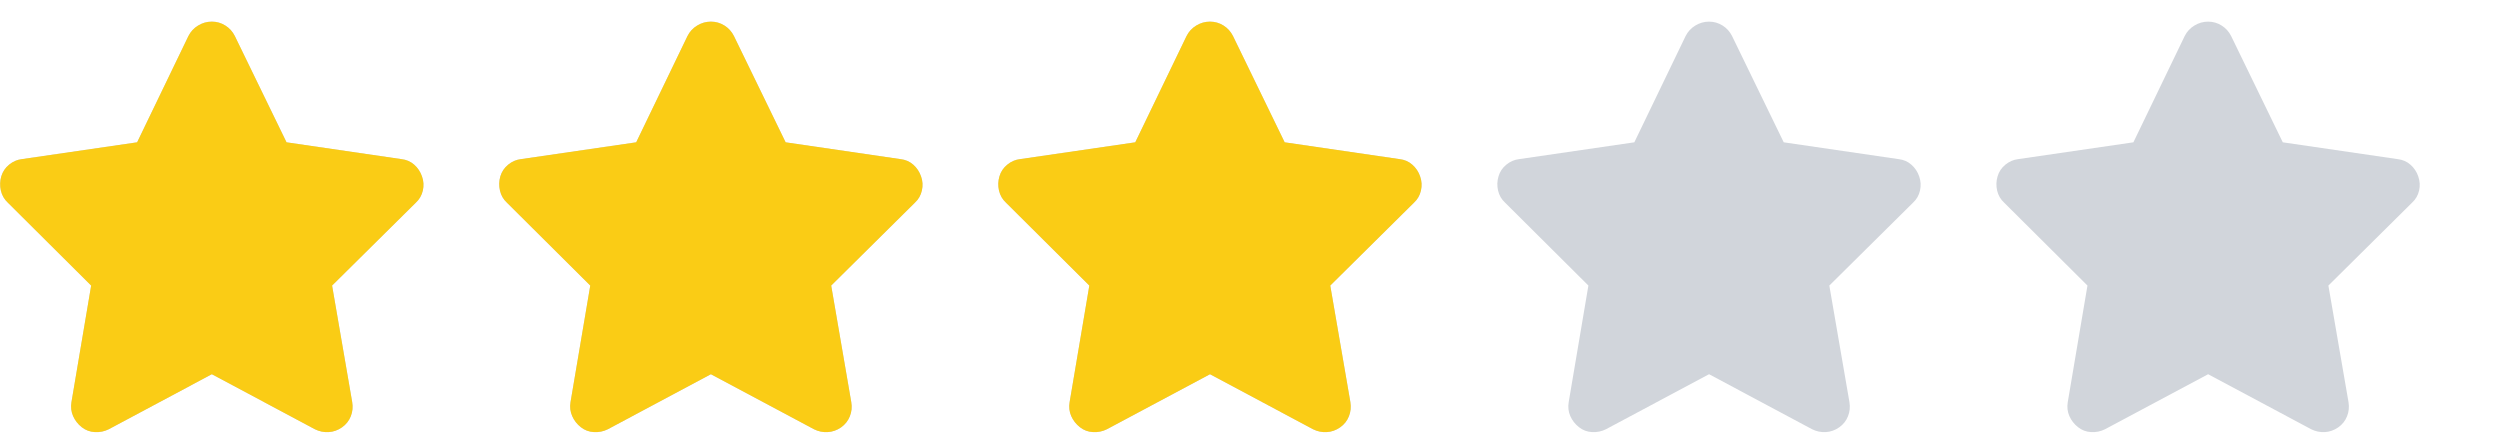 <svg width="67" height="12" viewBox="0 0 67 12" fill="none" xmlns="http://www.w3.org/2000/svg">
<g clip-path="url(#clip0_6314_7014)">
<g clip-path="url(#clip1_6314_7014)">
<path d="M6.293 0.965C6.235 0.848 6.15 0.754 6.04 0.685C5.93 0.615 5.809 0.58 5.677 0.58C5.545 0.58 5.423 0.615 5.309 0.685C5.195 0.754 5.109 0.848 5.05 0.965L3.675 3.814L0.584 4.265C0.46 4.28 0.346 4.329 0.243 4.414C0.141 4.498 0.071 4.602 0.034 4.727C-0.002 4.852 -0.006 4.978 0.023 5.107C0.053 5.235 0.115 5.343 0.21 5.431L2.443 7.653L1.915 10.777C1.893 10.909 1.908 11.034 1.959 11.151C2.011 11.268 2.088 11.367 2.19 11.448C2.293 11.529 2.41 11.573 2.542 11.58C2.674 11.587 2.799 11.562 2.916 11.503L5.677 10.029L8.438 11.503C8.556 11.562 8.679 11.587 8.807 11.58C8.935 11.573 9.054 11.53 9.164 11.454C9.274 11.377 9.353 11.277 9.401 11.156C9.449 11.036 9.461 10.909 9.439 10.777L8.9 7.653L11.145 5.431C11.24 5.343 11.302 5.235 11.332 5.107C11.361 4.978 11.354 4.852 11.309 4.727C11.265 4.602 11.196 4.498 11.101 4.414C11.005 4.329 10.892 4.28 10.759 4.265L7.679 3.814L6.293 0.965Z" fill="#D1D5DB"/>
<path d="M19.669 0.965C19.61 0.848 19.526 0.754 19.416 0.685C19.305 0.615 19.184 0.58 19.052 0.58C18.921 0.58 18.798 0.615 18.684 0.685C18.57 0.754 18.484 0.848 18.425 0.965L17.05 3.814L13.96 4.265C13.835 4.28 13.721 4.329 13.618 4.414C13.516 4.498 13.446 4.602 13.409 4.727C13.373 4.852 13.369 4.978 13.399 5.107C13.428 5.235 13.49 5.343 13.585 5.431L15.819 7.653L15.29 10.777C15.268 10.909 15.283 11.034 15.335 11.151C15.386 11.268 15.463 11.367 15.566 11.448C15.668 11.529 15.786 11.573 15.918 11.58C16.049 11.587 16.174 11.562 16.291 11.503L19.052 10.029L21.814 11.503C21.931 11.562 22.054 11.587 22.182 11.58C22.31 11.573 22.43 11.53 22.54 11.454C22.649 11.377 22.728 11.277 22.776 11.156C22.824 11.036 22.837 10.909 22.814 10.777L22.276 7.653L24.52 5.431C24.615 5.343 24.677 5.235 24.706 5.107C24.736 4.978 24.729 4.852 24.684 4.727C24.64 4.602 24.571 4.498 24.476 4.414C24.38 4.329 24.267 4.28 24.134 4.265L21.055 3.814L19.669 0.965Z" fill="#D1D5DB"/>
<path d="M33.044 0.965C32.985 0.848 32.901 0.754 32.791 0.685C32.681 0.615 32.559 0.58 32.428 0.58C32.295 0.58 32.173 0.615 32.059 0.685C31.945 0.754 31.859 0.848 31.8 0.965L30.425 3.814L27.334 4.265C27.21 4.28 27.096 4.329 26.994 4.414C26.891 4.498 26.821 4.602 26.785 4.727C26.748 4.852 26.744 4.978 26.773 5.107C26.803 5.235 26.865 5.343 26.96 5.431L29.194 7.653L28.666 10.777C28.643 10.909 28.658 11.034 28.709 11.151C28.761 11.268 28.838 11.367 28.941 11.448C29.043 11.529 29.16 11.573 29.293 11.58C29.424 11.587 29.549 11.562 29.666 11.503L32.428 10.029L35.188 11.503C35.306 11.562 35.429 11.587 35.557 11.58C35.685 11.573 35.804 11.53 35.914 11.454C36.025 11.377 36.103 11.277 36.151 11.156C36.199 11.036 36.212 10.909 36.19 10.777L35.651 7.653L37.895 5.431C37.99 5.343 38.052 5.235 38.081 5.107C38.111 4.978 38.103 4.852 38.059 4.727C38.016 4.602 37.946 4.498 37.85 4.414C37.755 4.329 37.642 4.28 37.51 4.265L34.429 3.814L33.044 0.965Z" fill="#D1D5DB"/>
<path d="M46.419 0.965C46.36 0.848 46.276 0.754 46.166 0.685C46.056 0.615 45.934 0.58 45.803 0.58C45.67 0.58 45.548 0.615 45.434 0.685C45.32 0.754 45.234 0.848 45.175 0.965L43.8 3.814L40.709 4.265C40.585 4.28 40.471 4.329 40.368 4.414C40.266 4.498 40.196 4.602 40.16 4.727C40.123 4.852 40.119 4.978 40.148 5.107C40.178 5.235 40.24 5.343 40.336 5.431L42.569 7.653L42.041 10.777C42.019 10.909 42.033 11.034 42.084 11.151C42.136 11.268 42.213 11.367 42.316 11.448C42.418 11.529 42.535 11.573 42.667 11.58C42.8 11.587 42.924 11.562 43.041 11.503L45.803 10.029L48.563 11.503C48.681 11.562 48.804 11.587 48.932 11.58C49.06 11.573 49.179 11.53 49.289 11.454C49.4 11.377 49.478 11.277 49.526 11.156C49.574 11.036 49.587 10.909 49.565 10.777L49.026 7.653L51.27 5.431C51.365 5.343 51.427 5.235 51.456 5.107C51.486 4.978 51.478 4.852 51.434 4.727C51.391 4.602 51.321 4.498 51.225 4.414C51.13 4.329 51.017 4.28 50.885 4.265L47.804 3.814L46.419 0.965Z" fill="#D1D5DB"/>
<path d="M59.794 0.965C59.735 0.848 59.651 0.754 59.541 0.685C59.431 0.615 59.309 0.58 59.178 0.58C59.045 0.58 58.923 0.615 58.809 0.685C58.695 0.754 58.609 0.848 58.55 0.965L57.175 3.814L54.084 4.265C53.96 4.28 53.846 4.329 53.743 4.414C53.641 4.498 53.571 4.602 53.535 4.727C53.498 4.852 53.494 4.978 53.523 5.107C53.553 5.235 53.615 5.343 53.711 5.431L55.944 7.653L55.416 10.777C55.394 10.909 55.408 11.034 55.459 11.151C55.511 11.268 55.588 11.367 55.691 11.448C55.793 11.529 55.91 11.573 56.042 11.58C56.175 11.587 56.299 11.562 56.416 11.503L59.178 10.029L61.938 11.503C62.056 11.562 62.179 11.587 62.307 11.58C62.435 11.573 62.554 11.53 62.664 11.454C62.775 11.377 62.853 11.277 62.901 11.156C62.949 11.036 62.962 10.909 62.94 10.777L62.401 7.653L64.644 5.431C64.74 5.343 64.802 5.235 64.832 5.107C64.861 4.978 64.853 4.852 64.809 4.727C64.766 4.602 64.696 4.498 64.6 4.414C64.505 4.329 64.391 4.28 64.26 4.265L61.179 3.814L59.794 0.965Z" fill="#D1D5DB"/>
</g>
<g clip-path="url(#clip2_6314_7014)">
<g clip-path="url(#clip3_6314_7014)">
<path d="M6.293 0.965C6.235 0.848 6.15 0.754 6.04 0.685C5.93 0.615 5.809 0.58 5.677 0.58C5.545 0.58 5.423 0.615 5.309 0.685C5.195 0.754 5.109 0.848 5.05 0.965L3.675 3.814L0.584 4.265C0.46 4.28 0.346 4.329 0.243 4.414C0.141 4.498 0.071 4.602 0.034 4.727C-0.002 4.852 -0.006 4.978 0.023 5.107C0.053 5.235 0.115 5.343 0.21 5.431L2.443 7.653L1.915 10.777C1.893 10.909 1.908 11.034 1.959 11.151C2.011 11.268 2.088 11.367 2.19 11.448C2.293 11.529 2.41 11.573 2.542 11.58C2.674 11.587 2.799 11.562 2.916 11.503L5.677 10.029L8.438 11.503C8.556 11.562 8.679 11.587 8.807 11.58C8.935 11.573 9.054 11.53 9.164 11.454C9.274 11.377 9.353 11.277 9.401 11.156C9.449 11.036 9.461 10.909 9.439 10.777L8.9 7.653L11.145 5.431C11.24 5.343 11.302 5.235 11.332 5.107C11.361 4.978 11.354 4.852 11.309 4.727C11.265 4.602 11.196 4.498 11.101 4.414C11.005 4.329 10.892 4.28 10.759 4.265L7.679 3.814L6.293 0.965Z" fill="#FACC15"/>
<path d="M19.669 0.965C19.61 0.848 19.526 0.754 19.416 0.685C19.305 0.615 19.184 0.58 19.052 0.58C18.921 0.58 18.798 0.615 18.684 0.685C18.57 0.754 18.484 0.848 18.425 0.965L17.05 3.814L13.96 4.265C13.835 4.28 13.721 4.329 13.618 4.414C13.516 4.498 13.446 4.602 13.409 4.727C13.373 4.852 13.369 4.978 13.399 5.107C13.428 5.235 13.49 5.343 13.585 5.431L15.819 7.653L15.29 10.777C15.268 10.909 15.283 11.034 15.335 11.151C15.386 11.268 15.463 11.367 15.566 11.448C15.668 11.529 15.786 11.573 15.918 11.58C16.049 11.587 16.174 11.562 16.291 11.503L19.052 10.029L21.814 11.503C21.931 11.562 22.054 11.587 22.182 11.58C22.31 11.573 22.43 11.53 22.54 11.454C22.649 11.377 22.728 11.277 22.776 11.156C22.824 11.036 22.837 10.909 22.814 10.777L22.276 7.653L24.52 5.431C24.615 5.343 24.677 5.235 24.706 5.107C24.736 4.978 24.729 4.852 24.684 4.727C24.64 4.602 24.571 4.498 24.476 4.414C24.38 4.329 24.267 4.28 24.134 4.265L21.055 3.814L19.669 0.965Z" fill="#FACC15"/>
<path d="M33.044 0.965C32.985 0.848 32.901 0.754 32.791 0.685C32.681 0.615 32.559 0.58 32.428 0.58C32.295 0.58 32.173 0.615 32.059 0.685C31.945 0.754 31.859 0.848 31.8 0.965L30.425 3.814L27.334 4.265C27.21 4.28 27.096 4.329 26.994 4.414C26.891 4.498 26.821 4.602 26.785 4.727C26.748 4.852 26.744 4.978 26.773 5.107C26.803 5.235 26.865 5.343 26.96 5.431L29.194 7.653L28.666 10.777C28.643 10.909 28.658 11.034 28.709 11.151C28.761 11.268 28.838 11.367 28.941 11.448C29.043 11.529 29.16 11.573 29.293 11.58C29.424 11.587 29.549 11.562 29.666 11.503L32.428 10.029L35.188 11.503C35.306 11.562 35.429 11.587 35.557 11.58C35.685 11.573 35.804 11.53 35.914 11.454C36.025 11.377 36.103 11.277 36.151 11.156C36.199 11.036 36.212 10.909 36.19 10.777L35.651 7.653L37.895 5.431C37.99 5.343 38.052 5.235 38.081 5.107C38.111 4.978 38.103 4.852 38.059 4.727C38.016 4.602 37.946 4.498 37.85 4.414C37.755 4.329 37.642 4.28 37.51 4.265L34.429 3.814L33.044 0.965Z" fill="#FACC15"/>
<path d="M46.419 0.965C46.36 0.848 46.276 0.754 46.166 0.685C46.056 0.615 45.934 0.58 45.803 0.58C45.67 0.58 45.548 0.615 45.434 0.685C45.32 0.754 45.234 0.848 45.175 0.965L43.8 3.814L40.709 4.265C40.585 4.28 40.471 4.329 40.368 4.414C40.266 4.498 40.196 4.602 40.16 4.727C40.123 4.852 40.119 4.978 40.148 5.107C40.178 5.235 40.24 5.343 40.336 5.431L42.569 7.653L42.041 10.777C42.019 10.909 42.033 11.034 42.084 11.151C42.136 11.268 42.213 11.367 42.316 11.448C42.418 11.529 42.535 11.573 42.667 11.58C42.8 11.587 42.924 11.562 43.041 11.503L45.803 10.029L48.563 11.503C48.681 11.562 48.804 11.587 48.932 11.58C49.06 11.573 49.179 11.53 49.289 11.454C49.4 11.377 49.478 11.277 49.526 11.156C49.574 11.036 49.587 10.909 49.565 10.777L49.026 7.653L51.27 5.431C51.365 5.343 51.427 5.235 51.456 5.107C51.486 4.978 51.478 4.852 51.434 4.727C51.391 4.602 51.321 4.498 51.225 4.414C51.13 4.329 51.017 4.28 50.885 4.265L47.804 3.814L46.419 0.965Z" fill="#FACC15"/>
</g>
</g>
</g>
<defs>
<clipPath id="clip0_6314_7014">
<rect width="66.88" height="11" fill="white" transform="translate(0 0.58)"/>
</clipPath>
<clipPath id="clip1_6314_7014">
<rect width="66.88" height="11" fill="white" transform="matrix(1 0 0 -1 0 11.58)"/>
</clipPath>
<clipPath id="clip2_6314_7014">
<rect width="40.13" height="11" fill="white" transform="translate(0 0.58)"/>
</clipPath>
<clipPath id="clip3_6314_7014">
<rect width="66.88" height="11" fill="white" transform="matrix(1 0 0 -1 0 11.58)"/>
</clipPath>
</defs>
</svg>
